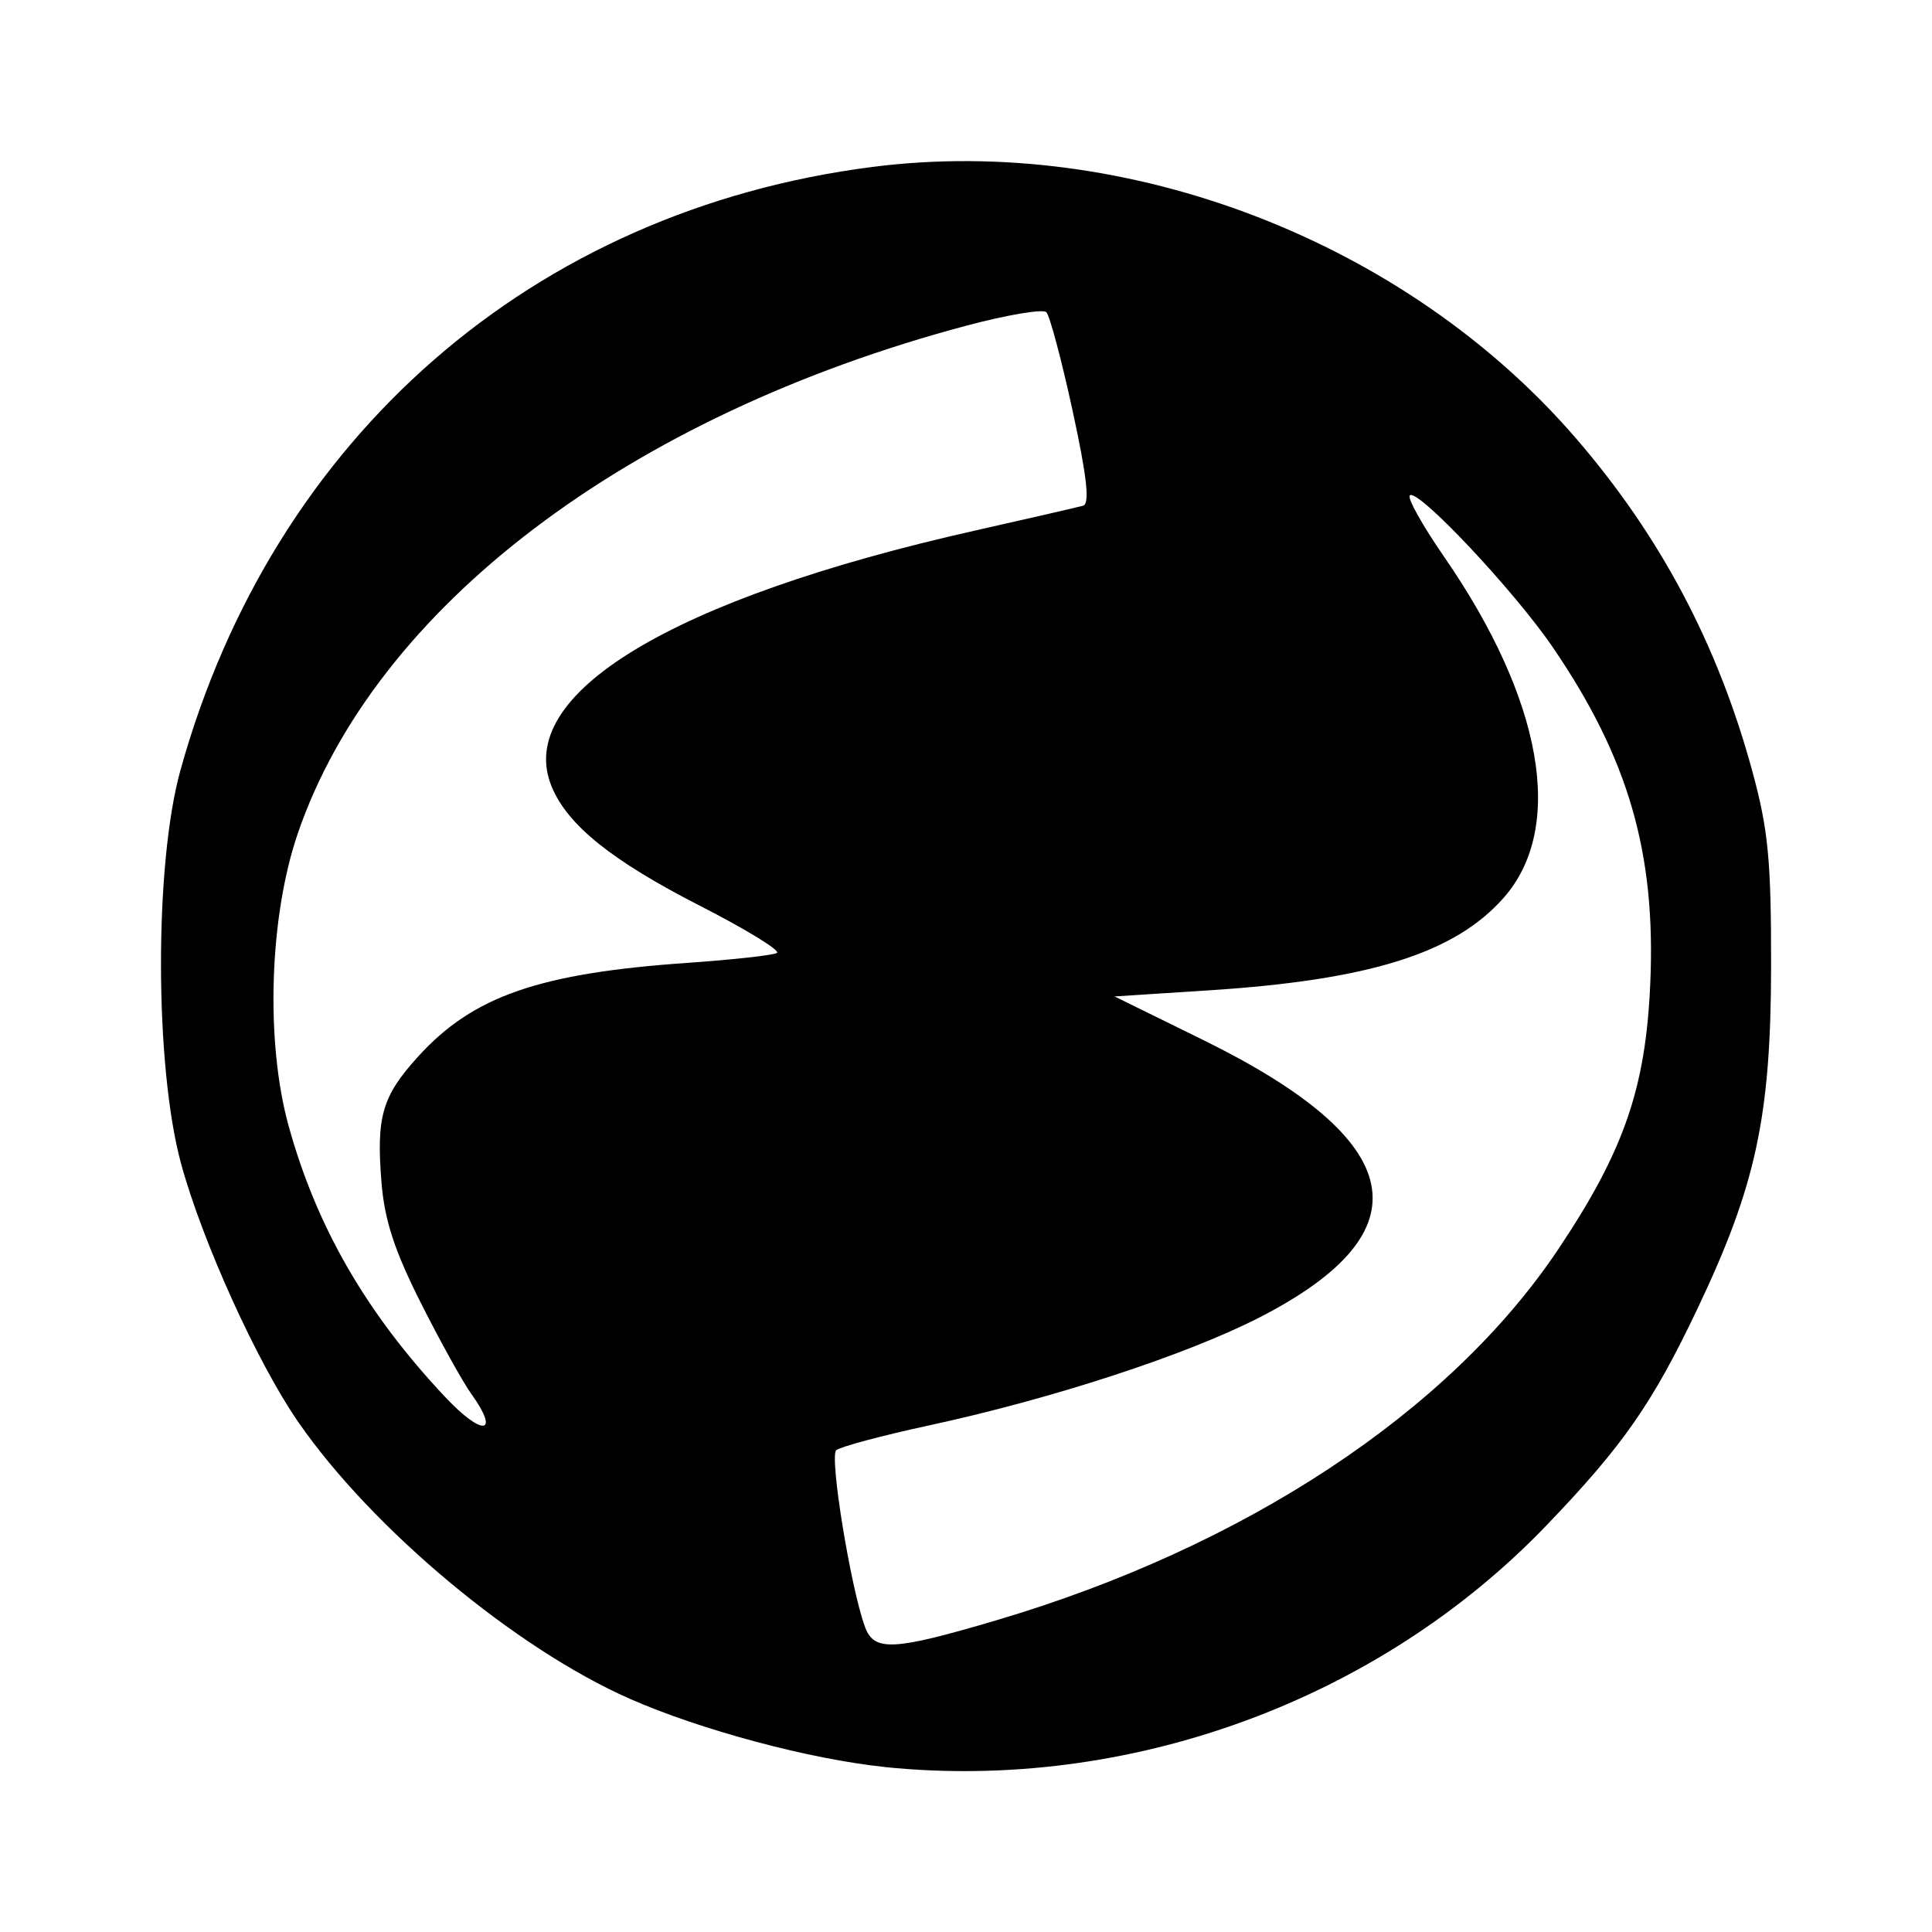 <?xml version="1.0" encoding="UTF-8" standalone="no"?>
<svg
   xmlns:dc="http://purl.org/dc/elements/1.1/"
   xmlns:cc="http://creativecommons.org/ns#"
   xmlns:rdf="http://www.w3.org/1999/02/22-rdf-syntax-ns#"
   xmlns:svg="http://www.w3.org/2000/svg"
   xmlns="http://www.w3.org/2000/svg"
   id="svg2"
   viewBox="0 0 24 24"
   version="1.1"
   width="24"
   height="24">
  <defs
     id="defs8" />
  <path
     style="fill:#000000;fill-opacity:1"
     id="path4"
     d="m10.99 21.95c-0.923-0.095-2.283-0.458-3.164-0.846-1.421-0.625-3.203-2.112-4.121-3.439-0.509-0.736-1.193-2.245-1.456-3.211-0.329-1.209-0.333-3.719-0.007-4.888 1.151-4.138 4.379-6.952 8.594-7.492 3.173-0.407 6.625 0.923 8.736 3.365 1.052 1.217 1.768 2.568 2.197 4.145 0.198 0.728 0.234 1.108 0.232 2.435-0.003 1.847-0.188 2.708-0.91 4.229-0.562 1.184-0.927 1.709-1.884 2.705-2.089 2.175-5.194 3.308-8.217 2.998zm1.383-1.821c3.091-0.914 5.634-2.592 6.984-4.61 0.816-1.22 1.086-1.999 1.143-3.298 0.072-1.622-0.27-2.8-1.209-4.178-0.482-0.707-1.683-1.983-1.778-1.889-0.033 0.033 0.157 0.372 0.421 0.755 1.234 1.783 1.513 3.374 0.744 4.245-0.608 0.689-1.67 1.021-3.669 1.149l-1.164 0.075 1.095 0.538c2.554 1.255 2.788 2.377 0.717 3.444-0.908 0.468-2.576 1.014-4.116 1.347-0.584 0.126-1.103 0.265-1.153 0.308-0.087 0.076 0.18 1.716 0.358 2.197 0.113 0.306 0.351 0.294 1.627-0.083zm-6.515-2.808c-0.11-0.154-0.395-0.668-0.634-1.143-0.324-0.644-0.447-1.021-0.485-1.488-0.066-0.82 0.007-1.073 0.457-1.567 0.679-0.748 1.502-1.034 3.345-1.162 0.561-0.039 1.06-0.094 1.11-0.123 0.049-0.028-0.379-0.291-0.952-0.584-1.097-0.561-1.646-1.001-1.845-1.48-0.477-1.147 1.484-2.334 5.258-3.183 0.673-0.151 1.277-0.291 1.343-0.309 0.085-0.024 0.047-0.361-0.131-1.181-0.137-0.631-0.284-1.181-0.326-1.223-0.042-0.042-0.488 0.033-0.991 0.167-4.213 1.123-7.345 3.501-8.307 6.306-0.355 1.035-0.404 2.587-0.115 3.634 0.347 1.257 0.967 2.33 1.946 3.37 0.462 0.491 0.685 0.468 0.328-0.034z" />
</svg>
